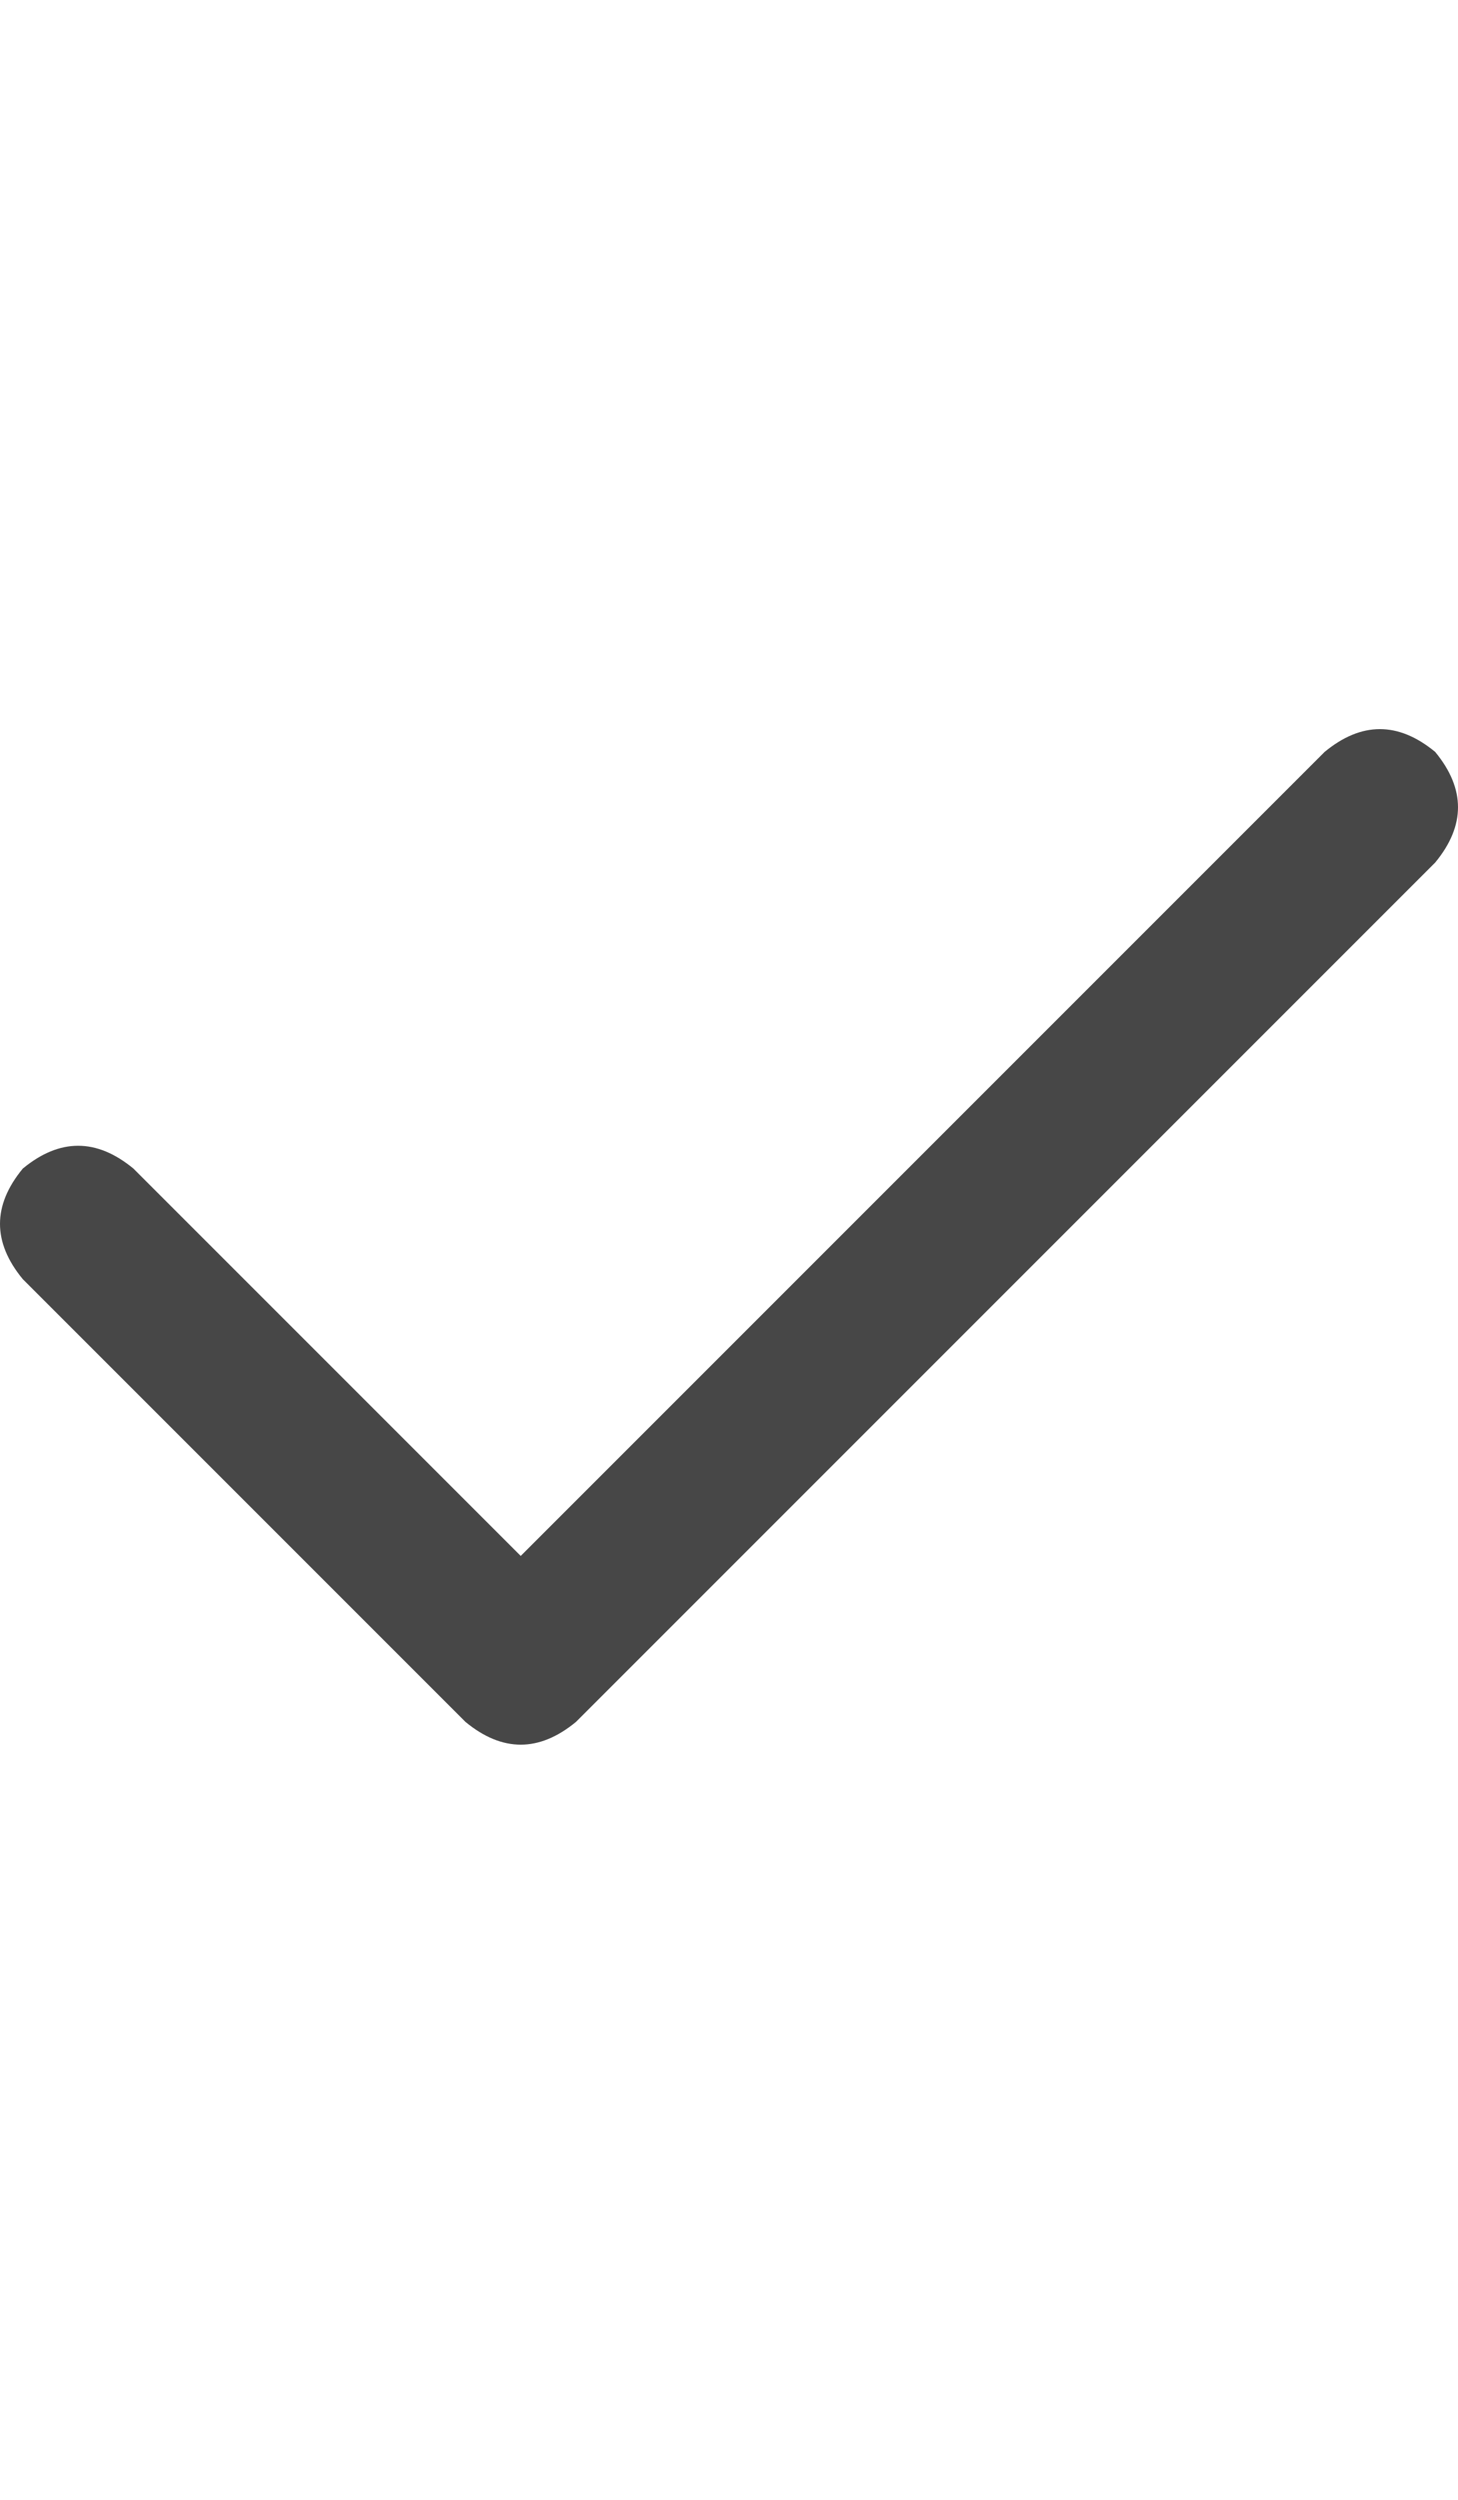 <svg width="14" height="24" viewBox="0 0 14 24" fill="none" xmlns="http://www.w3.org/2000/svg">
<g id="label-paired / md / check-md / bold" clip-path="url(#clip0_1731_3237)">
<path id="icon" d="M13.781 7.219C14.073 7.573 14.073 7.927 13.781 8.281L5.531 16.531C5.177 16.823 4.823 16.823 4.469 16.531L0.219 12.281C-0.073 11.927 -0.073 11.573 0.219 11.219C0.573 10.927 0.927 10.927 1.281 11.219L5 14.938L12.719 7.219C13.073 6.927 13.427 6.927 13.781 7.219Z" fill="black" fill-opacity="0.72"/>
</g>
<defs>
<clipPath id="clip0_1731_3237">
<rect width="14" height="24" fill="white"/>
</clipPath>
</defs>
</svg>
